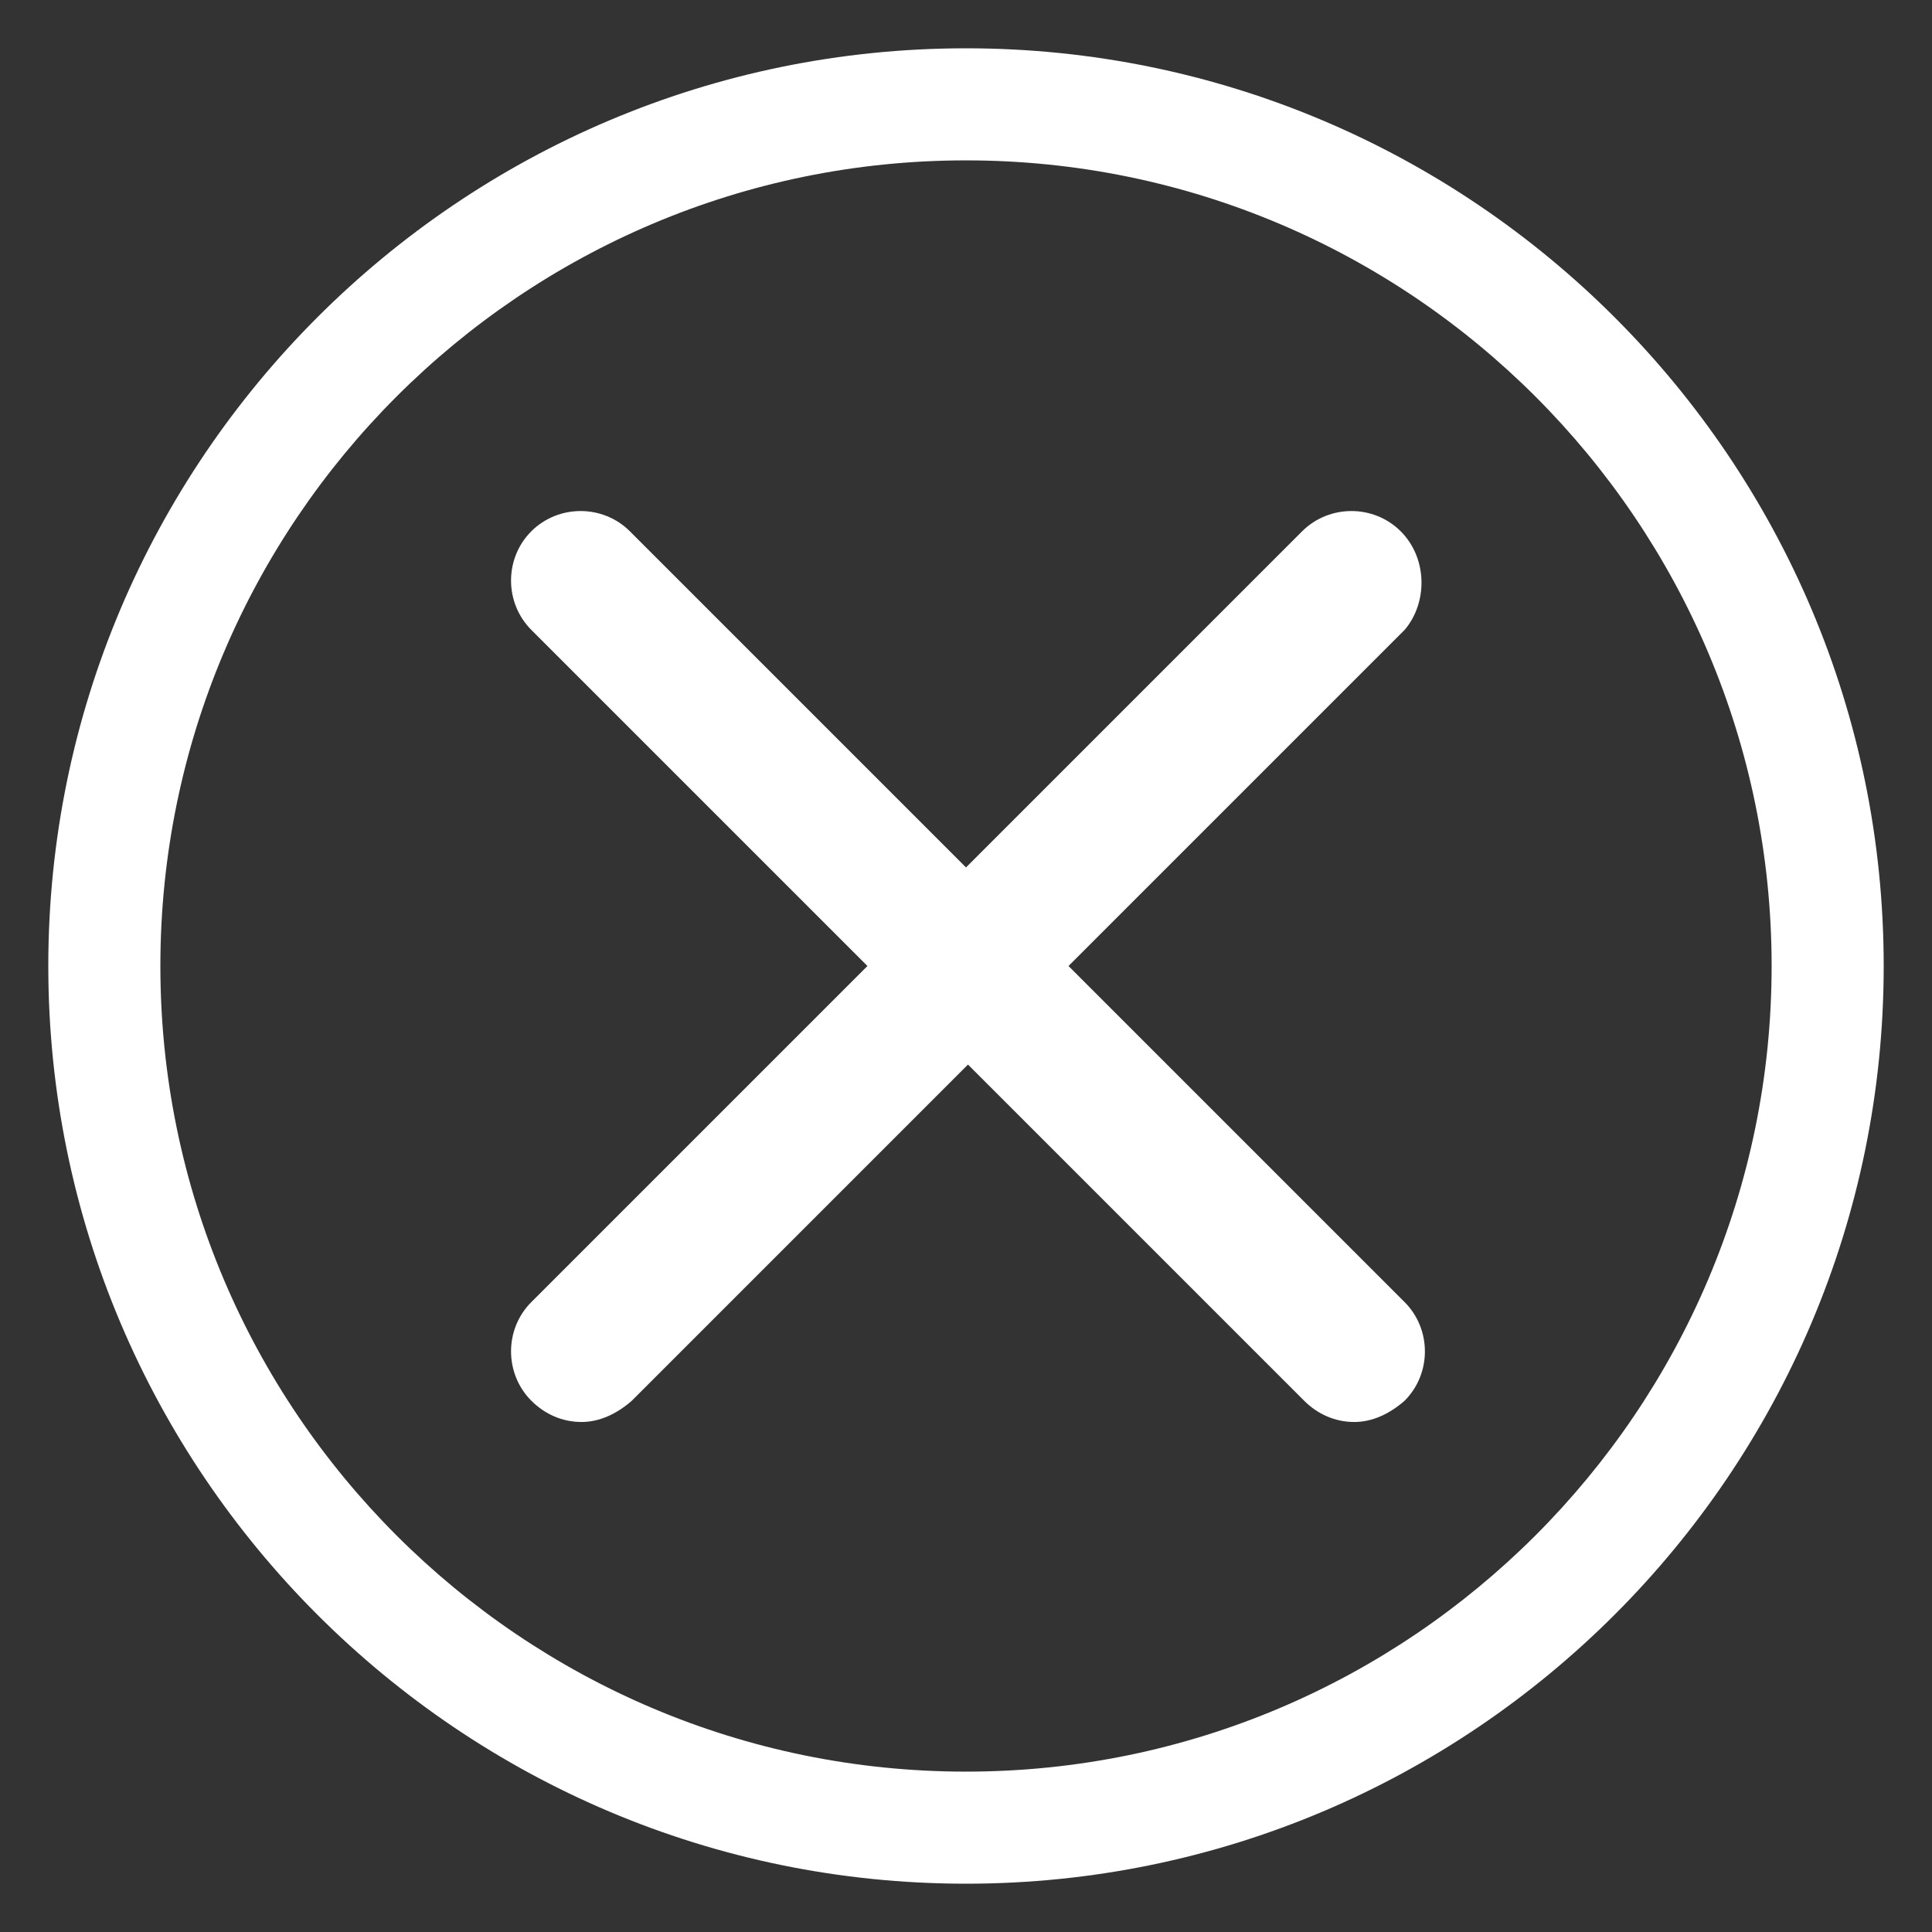 <?xml version="1.0" encoding="UTF-8"?>
<svg fill="#FFFFFF" width="100pt" height="100pt" version="1.1" viewBox="0 0 100 100" xmlns="http://www.w3.org/2000/svg">
 <rect x="0" y="0" width="100" height="100" fill="#333333" stroke="none"/>
 <g>
  <path d="m50 2.5c-26.199 0-47.5 21.301-47.5 47.5s21.301 47.5 47.5 47.5 47.5-21.301 47.5-47.5-21.301-47.5-47.5-47.5zm0 89.199c-23 0-41.699-18.699-41.699-41.699s18.699-41.699 41.699-41.699 41.699 18.699 41.699 41.699-18.699 41.699-41.699 41.699z"/>
  <path d="m72.5 27.5c-1.398-1.398-3.699-1.398-5.102 0l-17.398 17.398-17.398-17.398c-1.398-1.398-3.699-1.398-5.102 0-1.398 1.398-1.398 3.699 0 5.102l17.398 17.398-17.398 17.398c-1.398 1.398-1.398 3.699 0 5.102 0.699 0.699 1.602 1.102 2.602 1.102 0.898 0 1.801-0.398 2.602-1.102l17.398-17.398 17.398 17.398c0.699 0.699 1.602 1.102 2.602 1.102 0.898 0 1.801-0.398 2.602-1.102 1.398-1.398 1.398-3.699 0-5.102l-17.398-17.398 17.398-17.398c1.195-1.402 1.195-3.703-0.203-5.102z"/>
 </g>
</svg>
